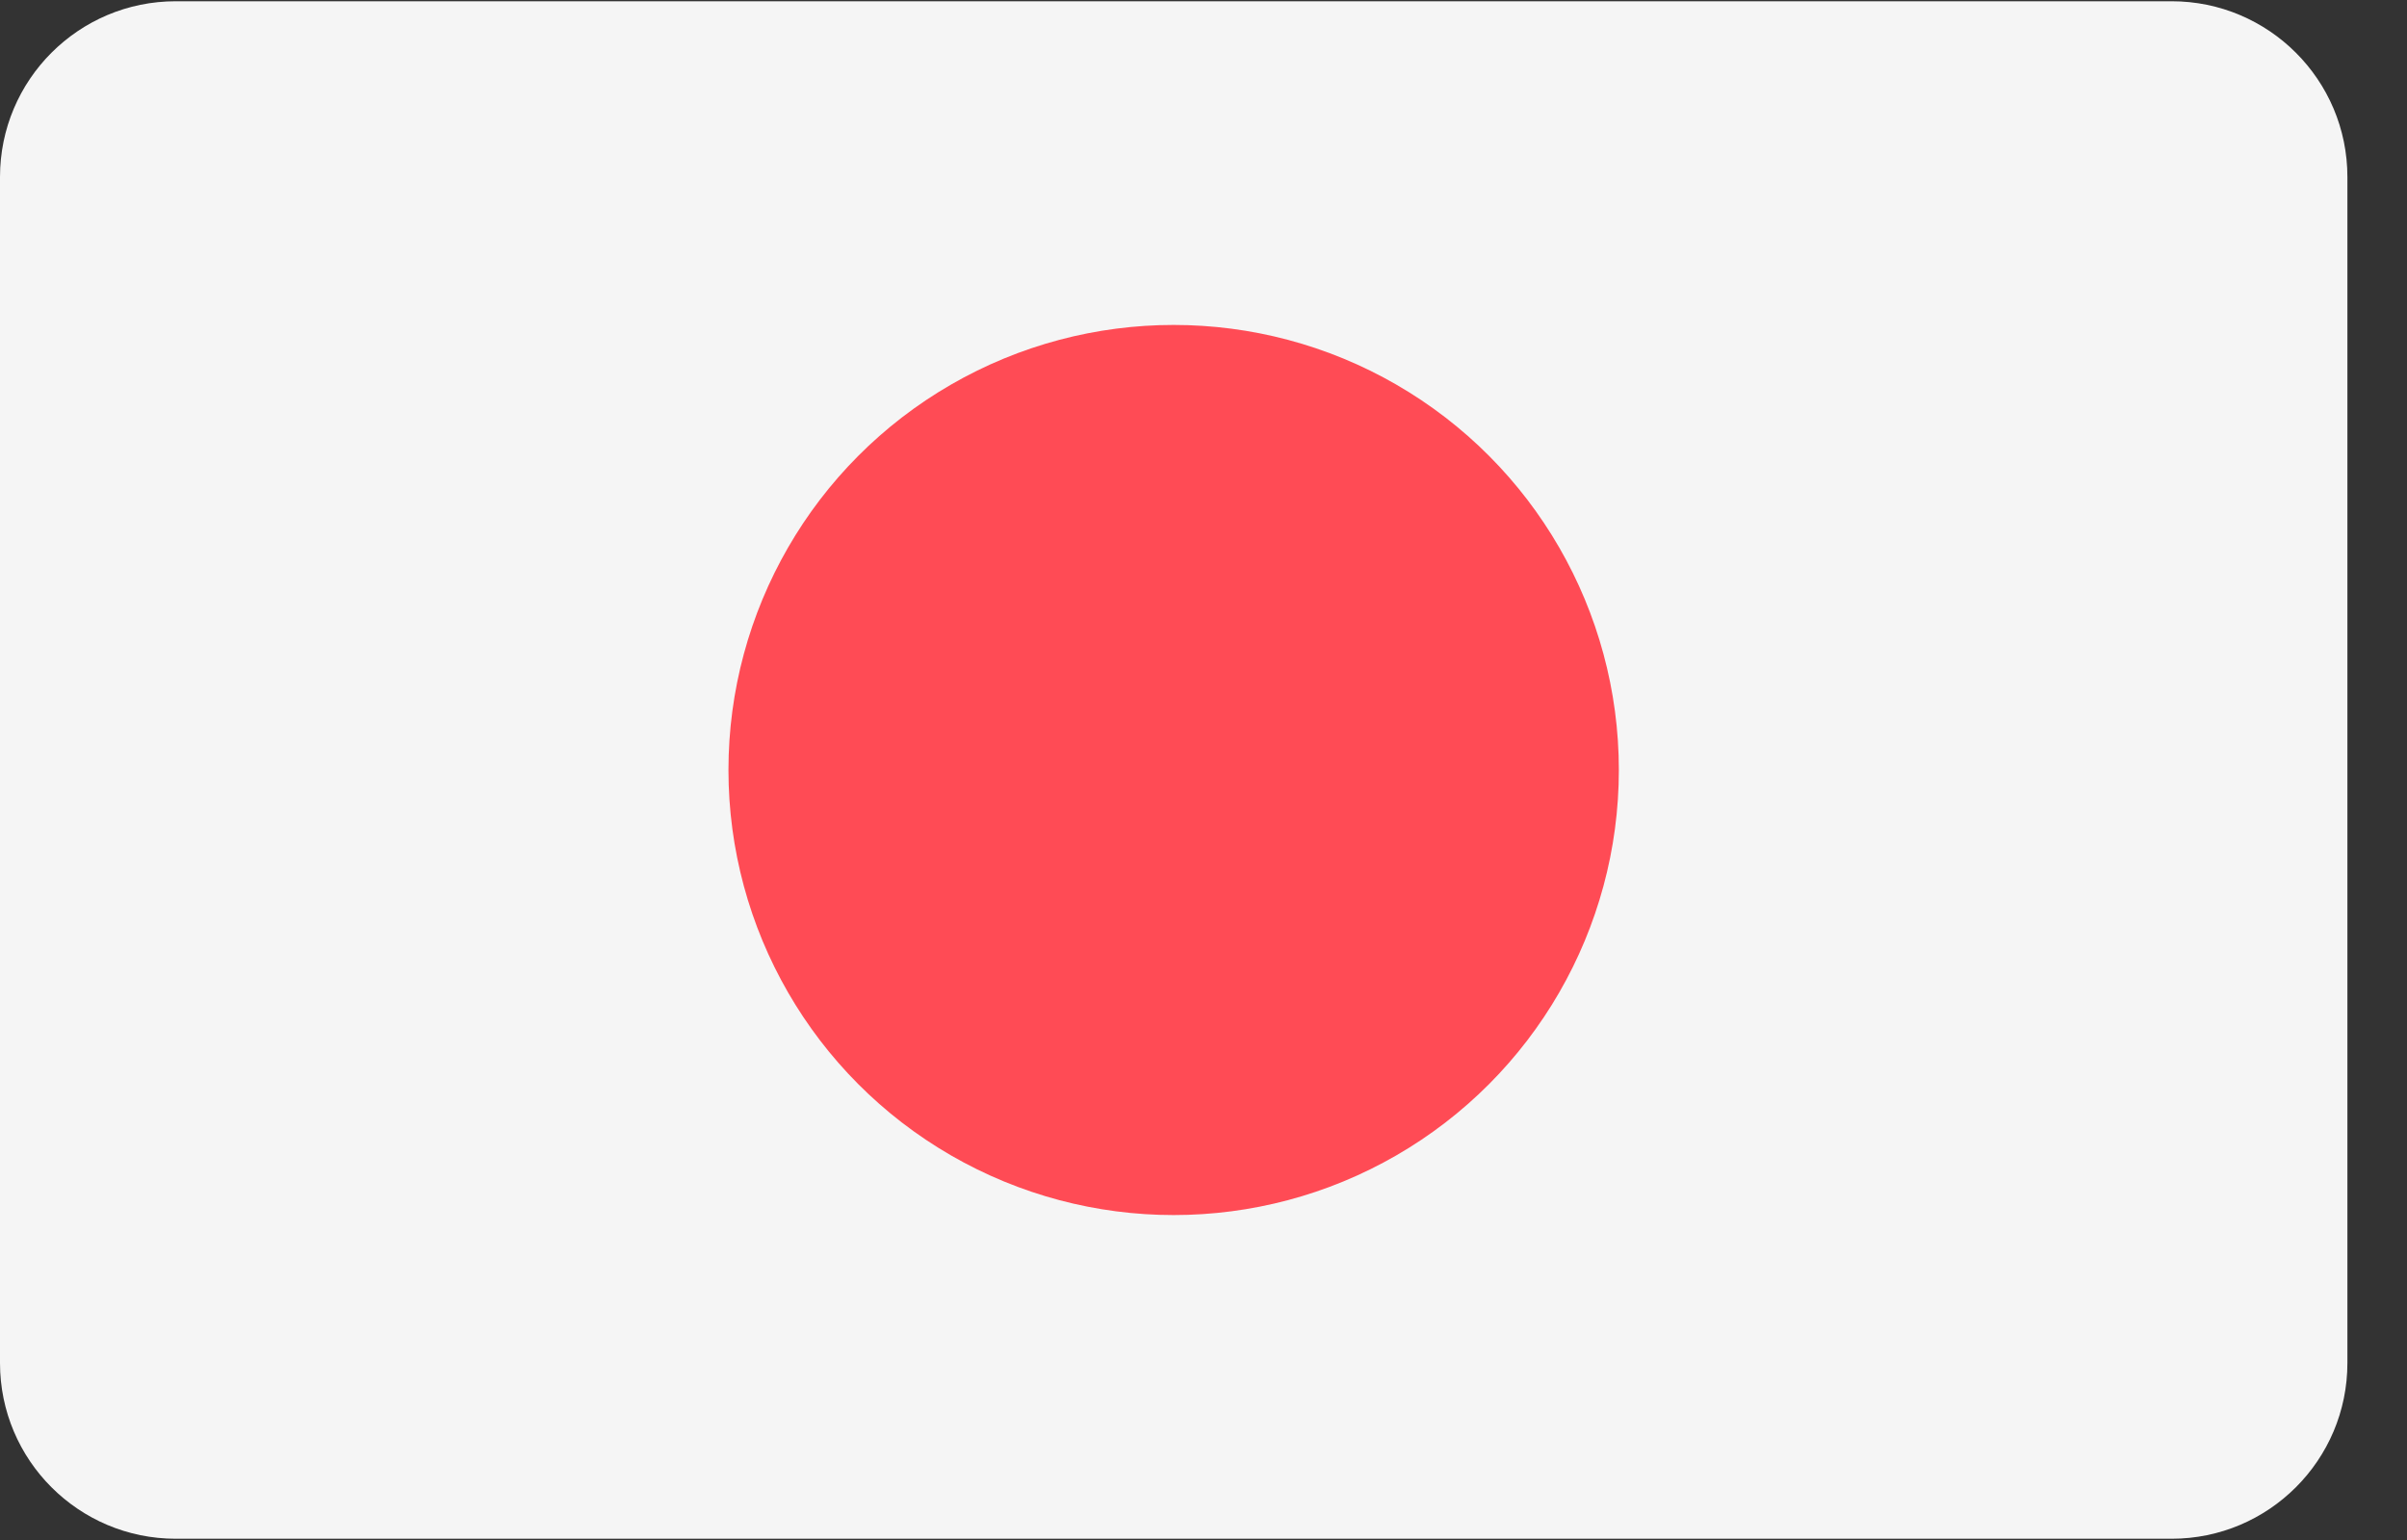 <?xml version="1.0" encoding="UTF-8"?>
<svg width="25px" height="16px" viewBox="0 0 25 16" version="1.1" xmlns="http://www.w3.org/2000/svg" xmlns:xlink="http://www.w3.org/1999/xlink">
    <rect x="0" y="0" width="25" height="16" fill="#333333" stroke="none"/>
    <!-- Generator: sketchtool 52.5 (67469) - http://www.bohemiancoding.com/sketch -->
    <title>9A8B3A1F-77E4-480C-BB8F-D8485CA7D8C1</title>
    <desc>Created with sketchtool.</desc>
    <g id="Page-1" stroke="none" stroke-width="1" fill="none" fill-rule="evenodd">
        <g id="3.-Search-Country" transform="translate(-649, -576)" fill-rule="nonzero">
            <g id="Group-29" transform="translate(649, 575)">
                <g id="063-japan" transform="translate(0, 1)">
                    <path d="M22.555,0.013 L1.826,0.013 C0.817,0.013 0,0.831 0,1.839 L0,14.161 C0,15.169 0.817,15.987 1.826,15.987 L22.555,15.987 C23.563,15.987 24.381,15.169 24.381,14.161 L24.381,1.839 C24.381,0.831 23.563,0.013 22.555,0.013 Z" id="Shape" fill="#F5F5F5"></path>
                    <circle id="Oval" fill="#FF4B55" cx="12.19" cy="8" r="4.624"></circle>
                </g>
            </g>
        </g>
    </g>
</svg>
